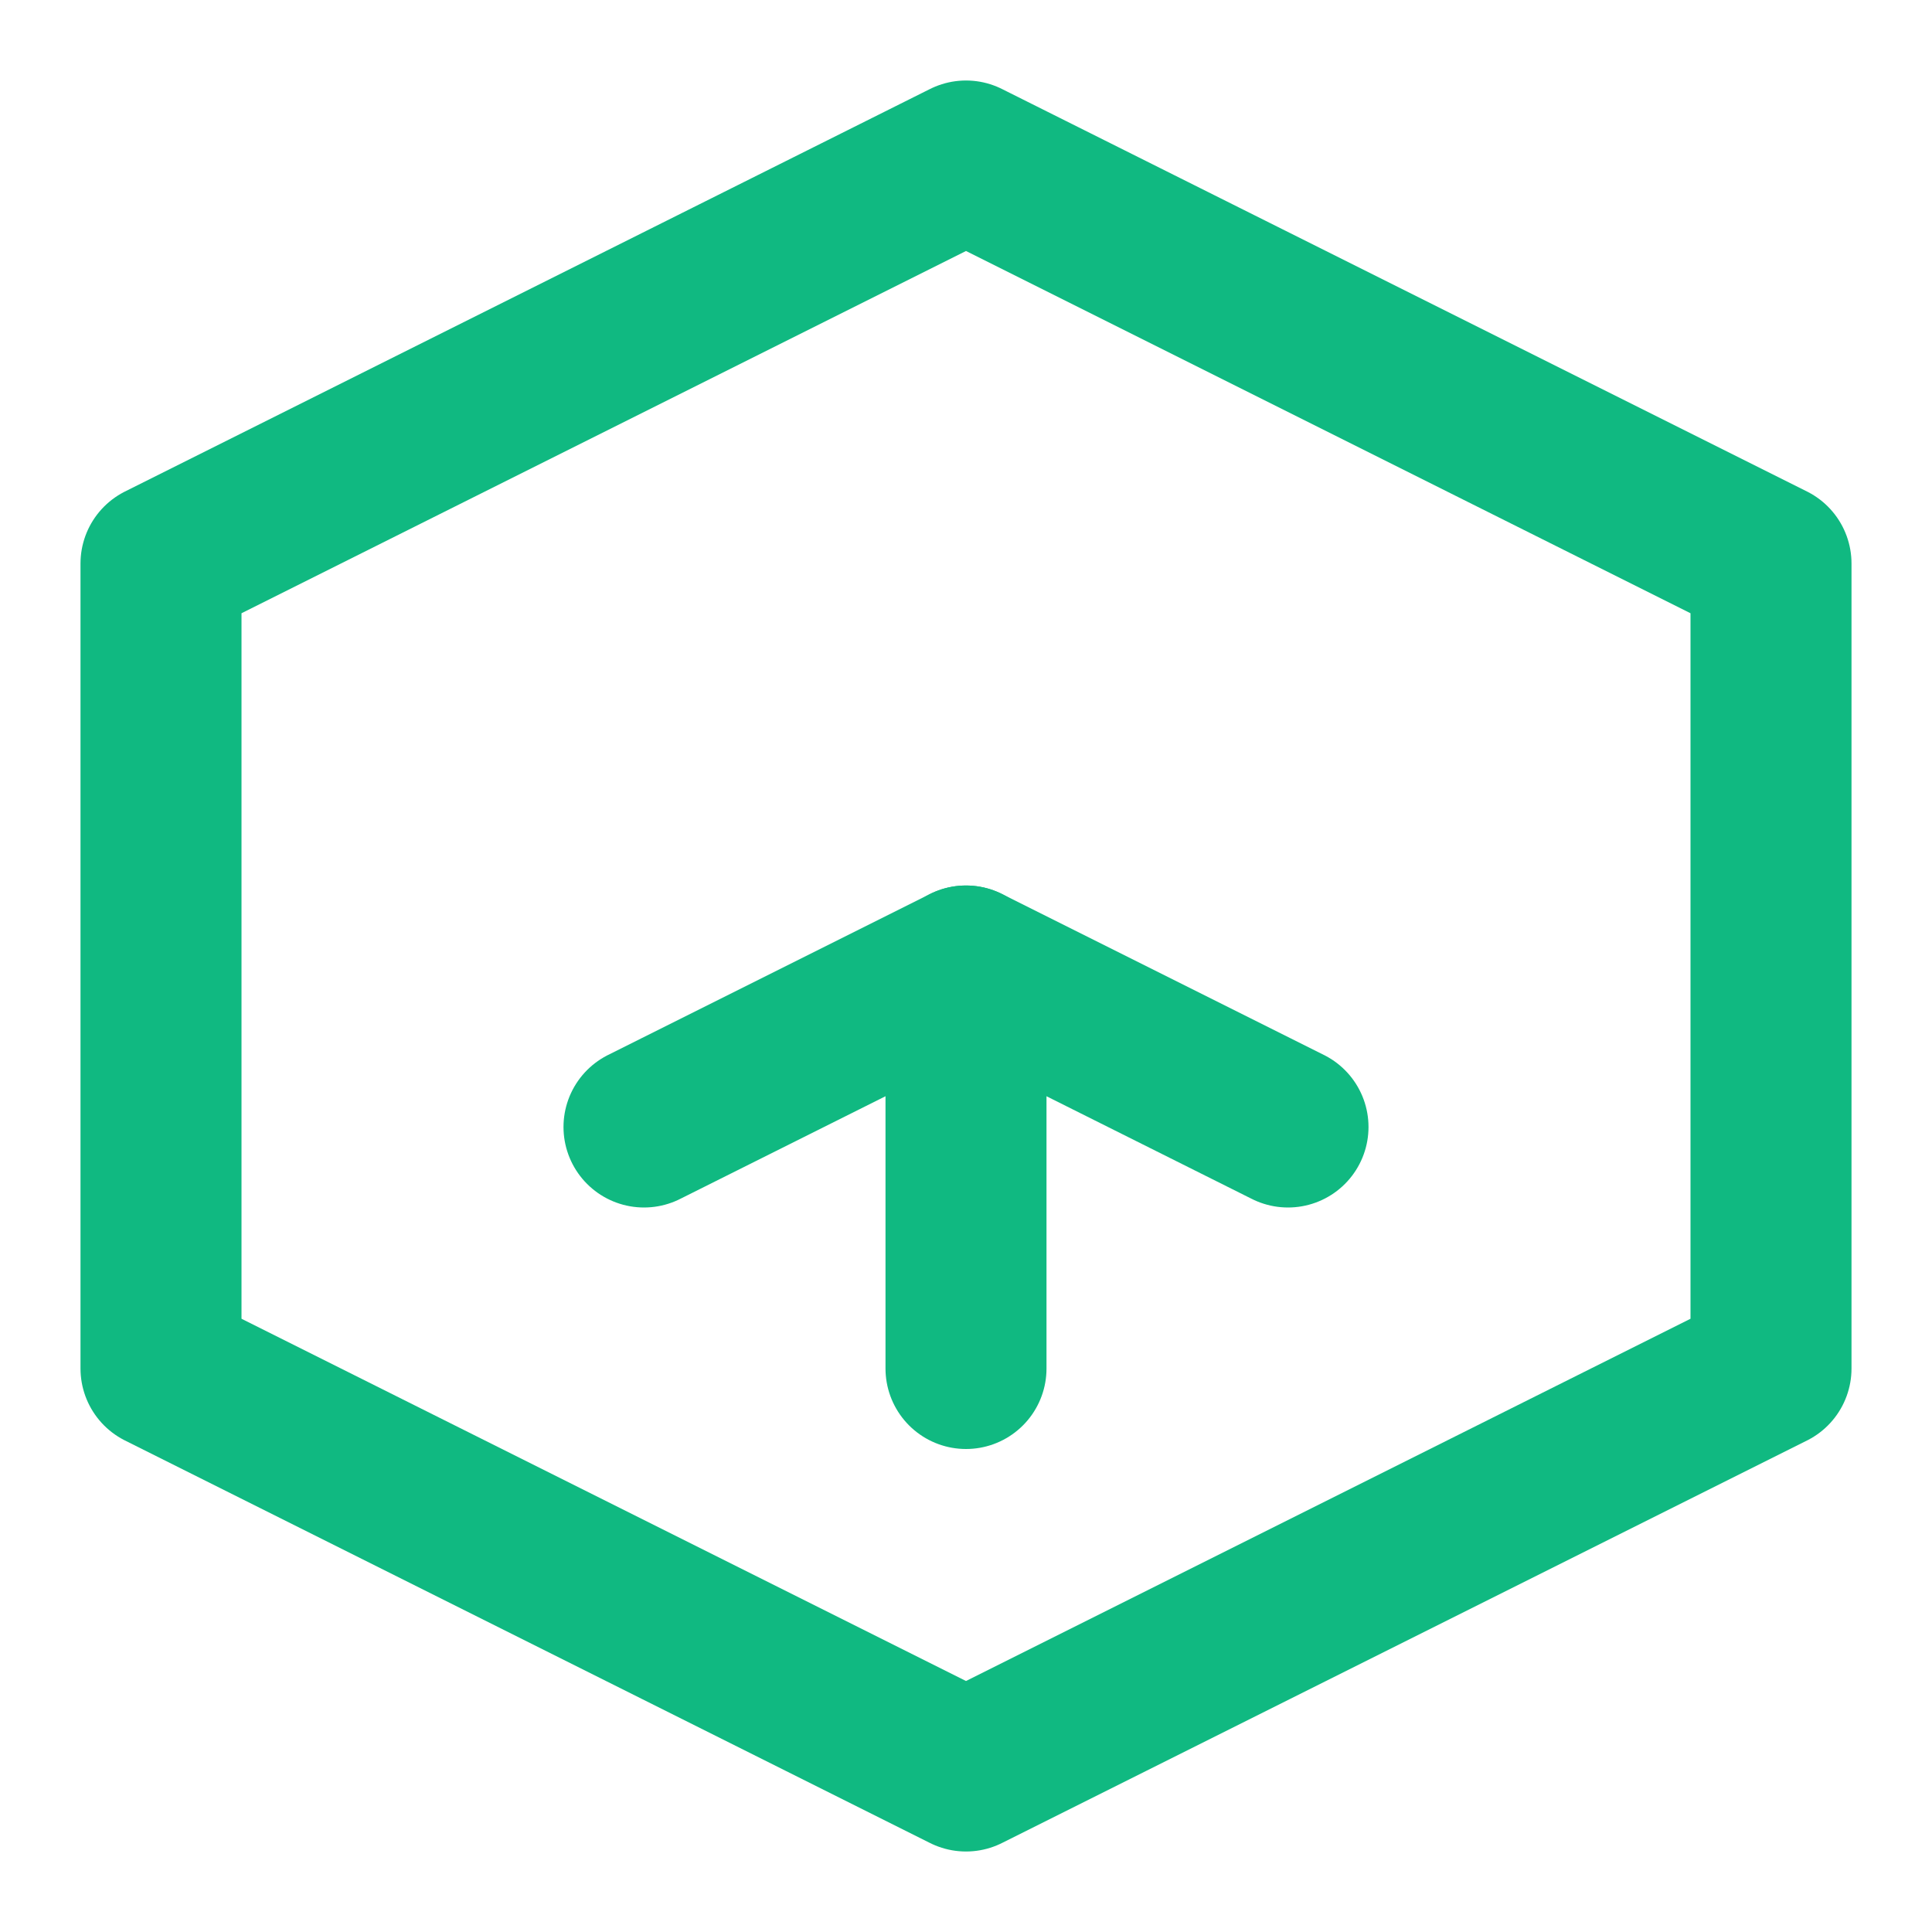 <svg xmlns="http://www.w3.org/2000/svg" viewBox="0 0 24 24" fill="none" stroke="#10B981" stroke-width="2" stroke-linecap="round" stroke-linejoin="round">
  <path d="M12 2L2 7v10l10 5 10-5V7l-10-5z"/>
  <path d="M12 12v5"/>
  <path d="M8 14l4-2 4 2"/>
</svg>

